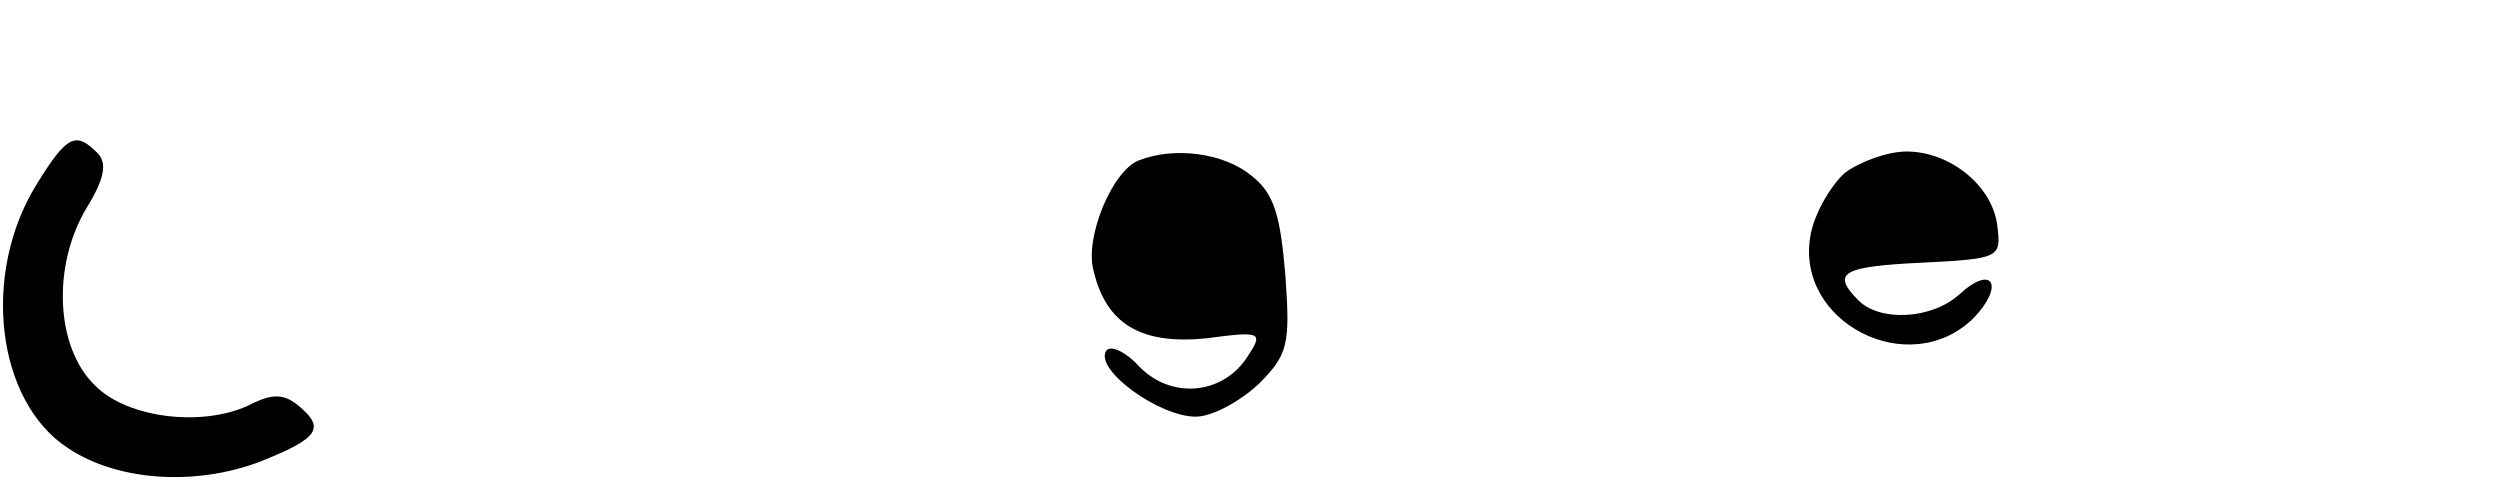<?xml version="1.0" standalone="no"?>
<!DOCTYPE svg PUBLIC "-//W3C//DTD SVG 20010904//EN"
 "http://www.w3.org/TR/2001/REC-SVG-20010904/DTD/svg10.dtd">
<svg version="1.0" xmlns="http://www.w3.org/2000/svg"
 width="198pt" height="38pt" viewBox="0 0 198 38"
 preserveAspectRatio="xMidYMid meet">
<g transform="translate(0,38) scale(0.1,-0.1)"
fill="#000000" stroke="none">
<path d="M29 234 c-44 -71 -32 -172 25 -209 39 -26 100 -30 151 -11 48 19 53
27 31 45 -11 9 -20 9 -35 2 -37 -20 -100 -13 -126 14 -31 30 -34 95 -6 141 14
23 16 35 8 43 -17 17 -24 14 -48 -25z"/>
<path d="M902 253 c-21 -8 -43 -61 -36 -87 10 -43 38 -59 89 -54 45 6 46 5 32
-16 -20 -29 -60 -32 -85 -6 -11 12 -23 17 -26 12 -9 -15 42 -52 71 -52 13 0
35 12 50 26 23 23 25 31 21 86 -4 48 -9 65 -27 79 -22 18 -61 23 -89 12z"/>
<path d="M1461 243 c-11 -10 -24 -32 -27 -49 -13 -69 78 -116 129 -66 25 26
15 43 -11 19 -22 -20 -63 -22 -80 -5 -22 22 -13 27 51 30 60 3 62 4 59 28 -3
32 -37 60 -72 60 -15 0 -37 -8 -49 -17z"/>
</g>
</svg>
